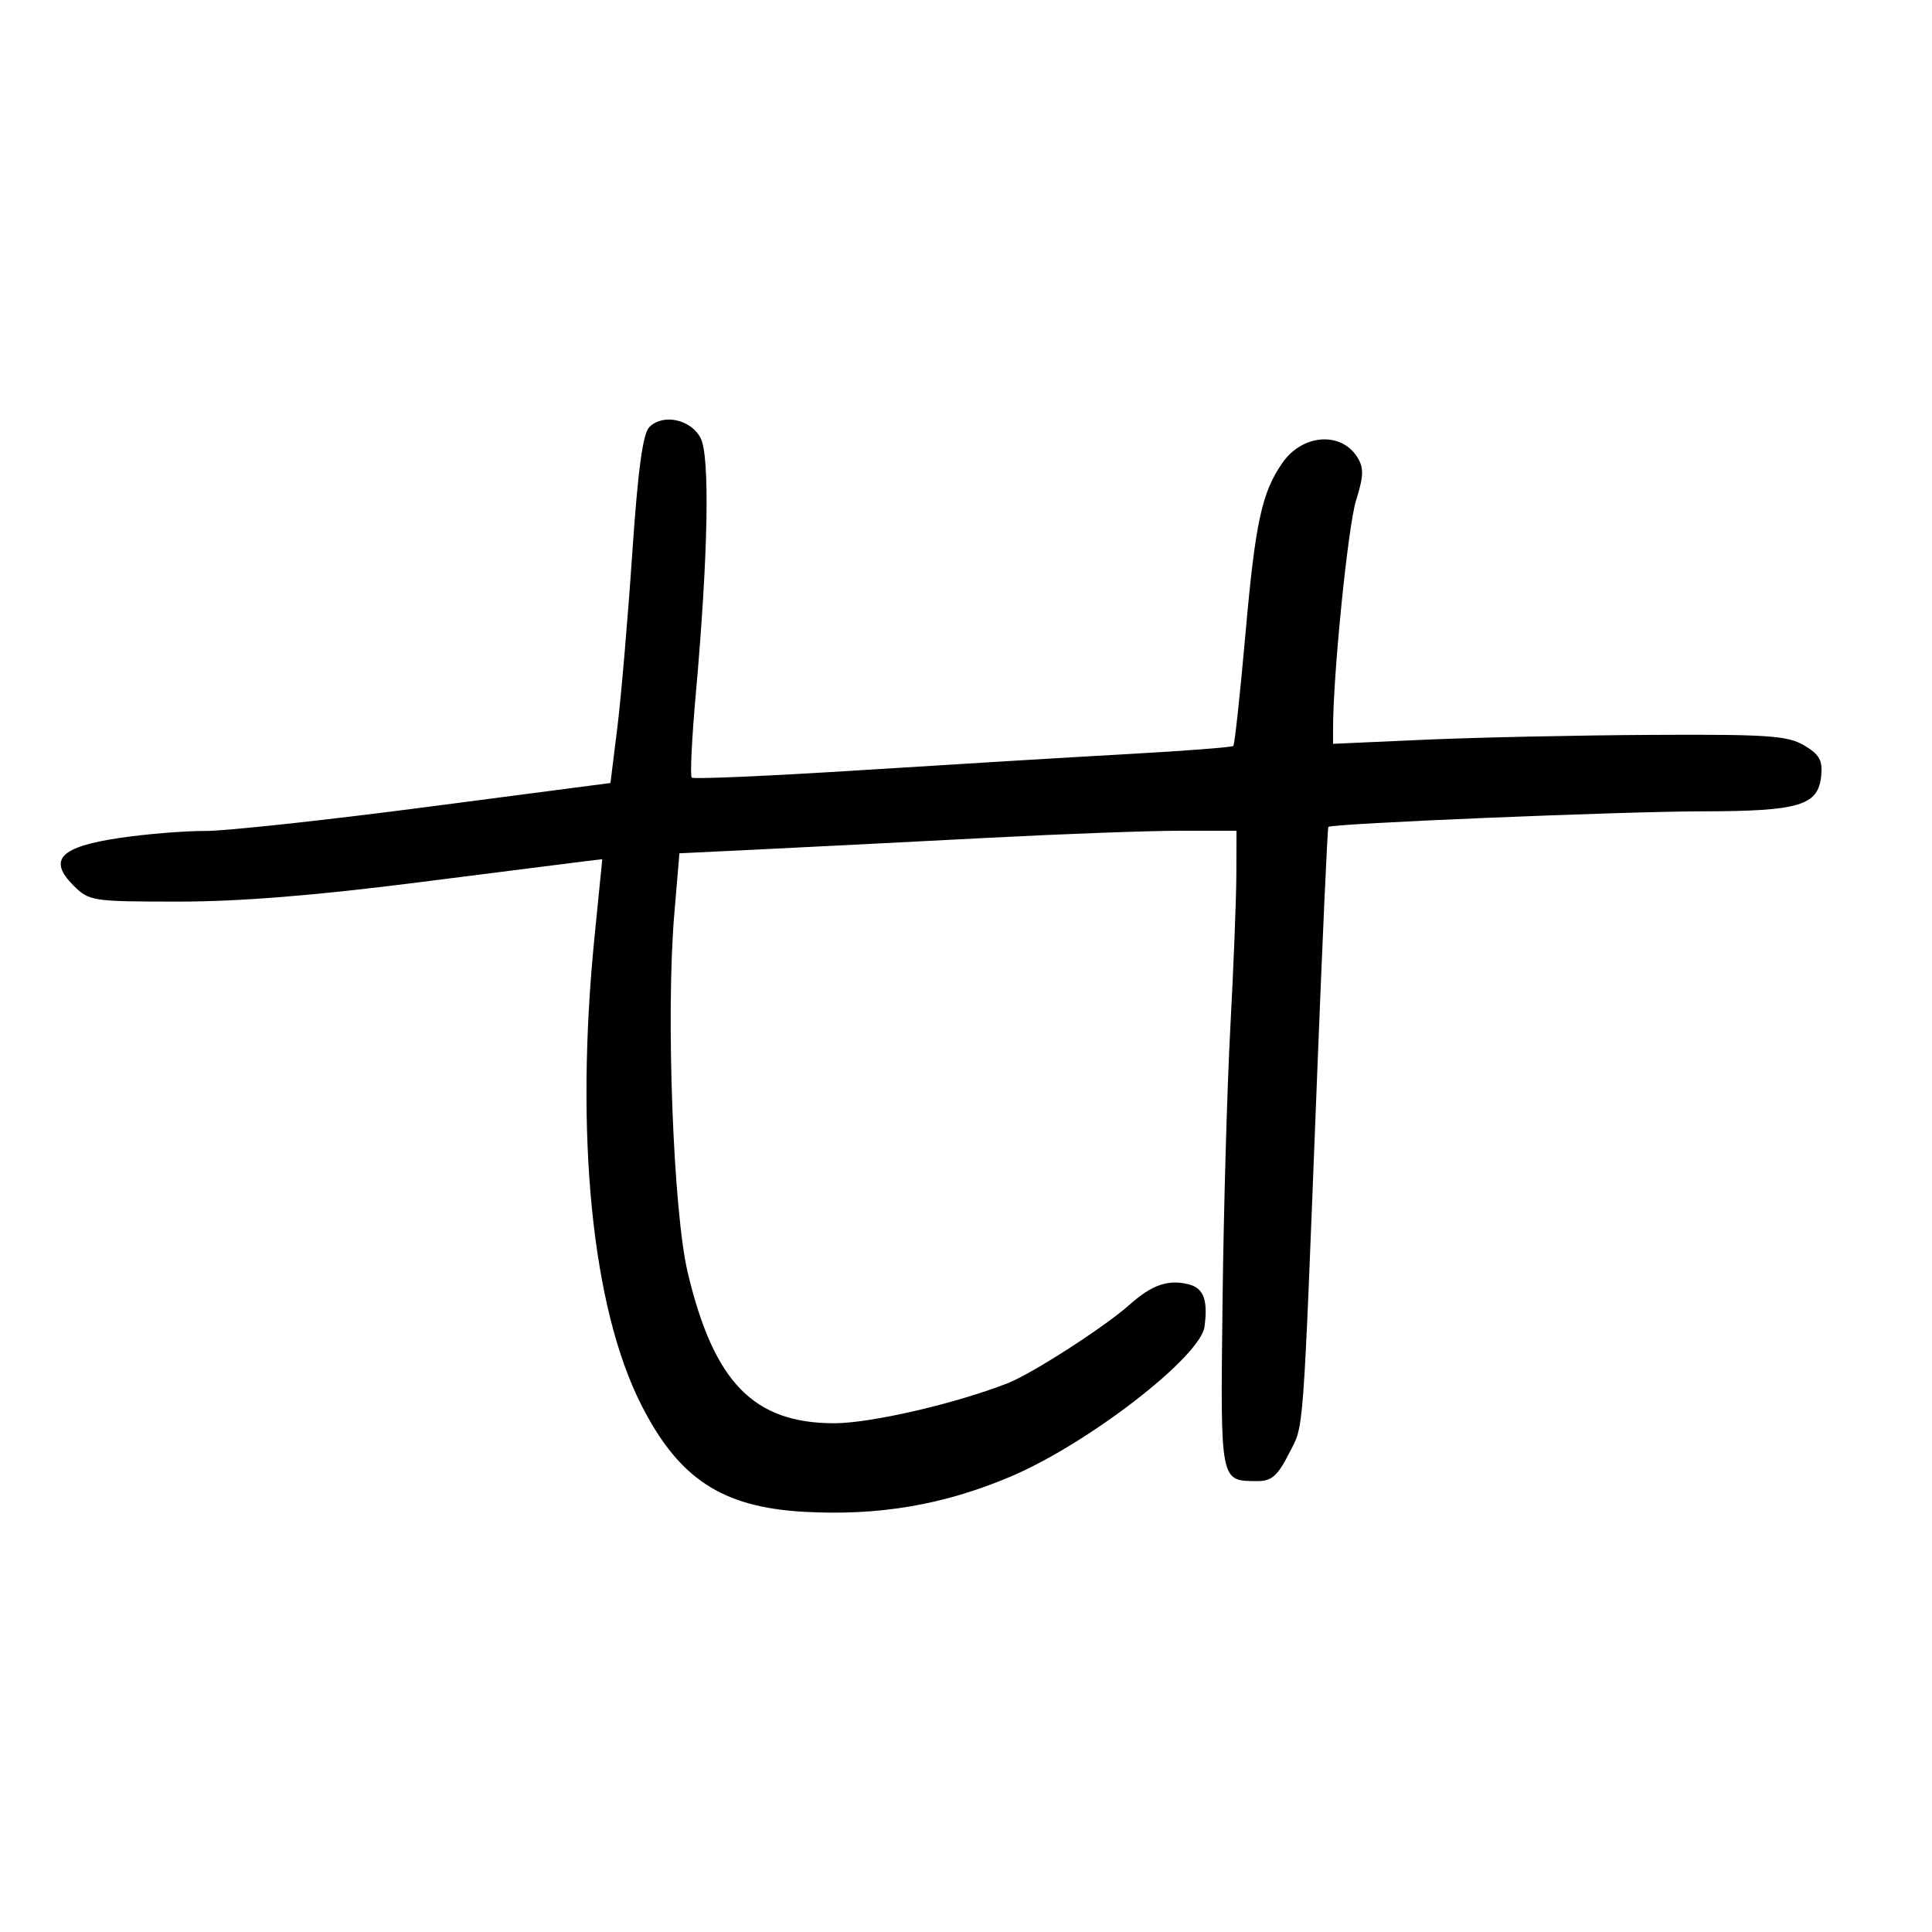 <svg xmlns="http://www.w3.org/2000/svg" width="300" height="300" viewBox="0 0 300 300" version="1.1">
	<path d="M 100.831 66.312 C 99.812 67.331, 99.059 72.922, 98.163 86.116 C 97.476 96.227, 96.437 108.344, 95.853 113.041 L 94.792 121.583 66.146 125.326 C 50.391 127.384, 34.931 129.053, 31.791 129.034 C 28.651 129.015, 22.674 129.507, 18.508 130.126 C 9.326 131.492, 7.403 133.494, 11.416 137.507 C 13.833 139.924, 14.331 140, 27.726 140 C 37.181 140, 48.956 139.054, 65.022 137.005 C 77.935 135.358, 89.630 133.876, 91.011 133.713 L 93.521 133.417 92.319 145.458 C 89.243 176.273, 91.904 202.980, 99.558 218.107 C 105.375 229.604, 112.091 234.030, 124.808 234.749 C 136.434 235.406, 146.511 233.694, 156.903 229.296 C 168.925 224.207, 186.418 210.685, 187.038 206 C 187.588 201.851, 186.898 200.013, 184.572 199.429 C 181.378 198.627, 178.874 199.495, 175.372 202.619 C 171.542 206.036, 160.245 213.312, 156.500 214.775 C 148.295 217.979, 135.216 221, 129.545 221 C 117.022 221, 110.848 214.654, 106.789 197.606 C 104.539 188.156, 103.387 157.529, 104.698 142 L 105.500 132.500 119 131.846 C 126.425 131.486, 141.929 130.699, 153.454 130.096 C 164.979 129.493, 178.366 129, 183.204 129 L 192 129 191.981 135.750 C 191.970 139.463, 191.551 150.150, 191.048 159.500 C 190.546 168.850, 190 188.108, 189.834 202.297 C 189.506 230.422, 189.414 229.952, 195.230 229.985 C 197.439 229.997, 198.371 229.193, 200.118 225.768 C 202.527 221.047, 202.252 224.727, 204.538 166.568 C 205.359 145.706, 206.136 128.531, 206.266 128.401 C 206.792 127.875, 251.774 125.999, 264.185 125.985 C 279.409 125.968, 282.337 125.101, 282.795 120.470 C 283.033 118.066, 282.516 117.145, 280.141 115.742 C 277.572 114.225, 274.500 114.015, 256.346 114.113 C 244.881 114.174, 229.087 114.512, 221.248 114.863 L 206.997 115.500 206.998 113.057 C 207.004 104.677, 209.316 81.736, 210.555 77.762 C 211.760 73.900, 211.799 72.651, 210.769 71.001 C 208.245 66.961, 202.243 67.405, 199.142 71.861 C 195.926 76.484, 194.928 81.099, 193.389 98.473 C 192.563 107.809, 191.716 115.617, 191.508 115.826 C 191.299 116.034, 184.012 116.599, 175.314 117.081 C 166.616 117.563, 147.889 118.694, 133.698 119.593 C 119.507 120.493, 107.678 121.011, 107.411 120.745 C 107.145 120.478, 107.425 114.689, 108.033 107.880 C 109.976 86.134, 110.263 70.793, 108.781 68 C 107.241 65.099, 102.955 64.188, 100.831 66.312" stroke="none" fill="black" fill-rule="evenodd"/>
</svg>